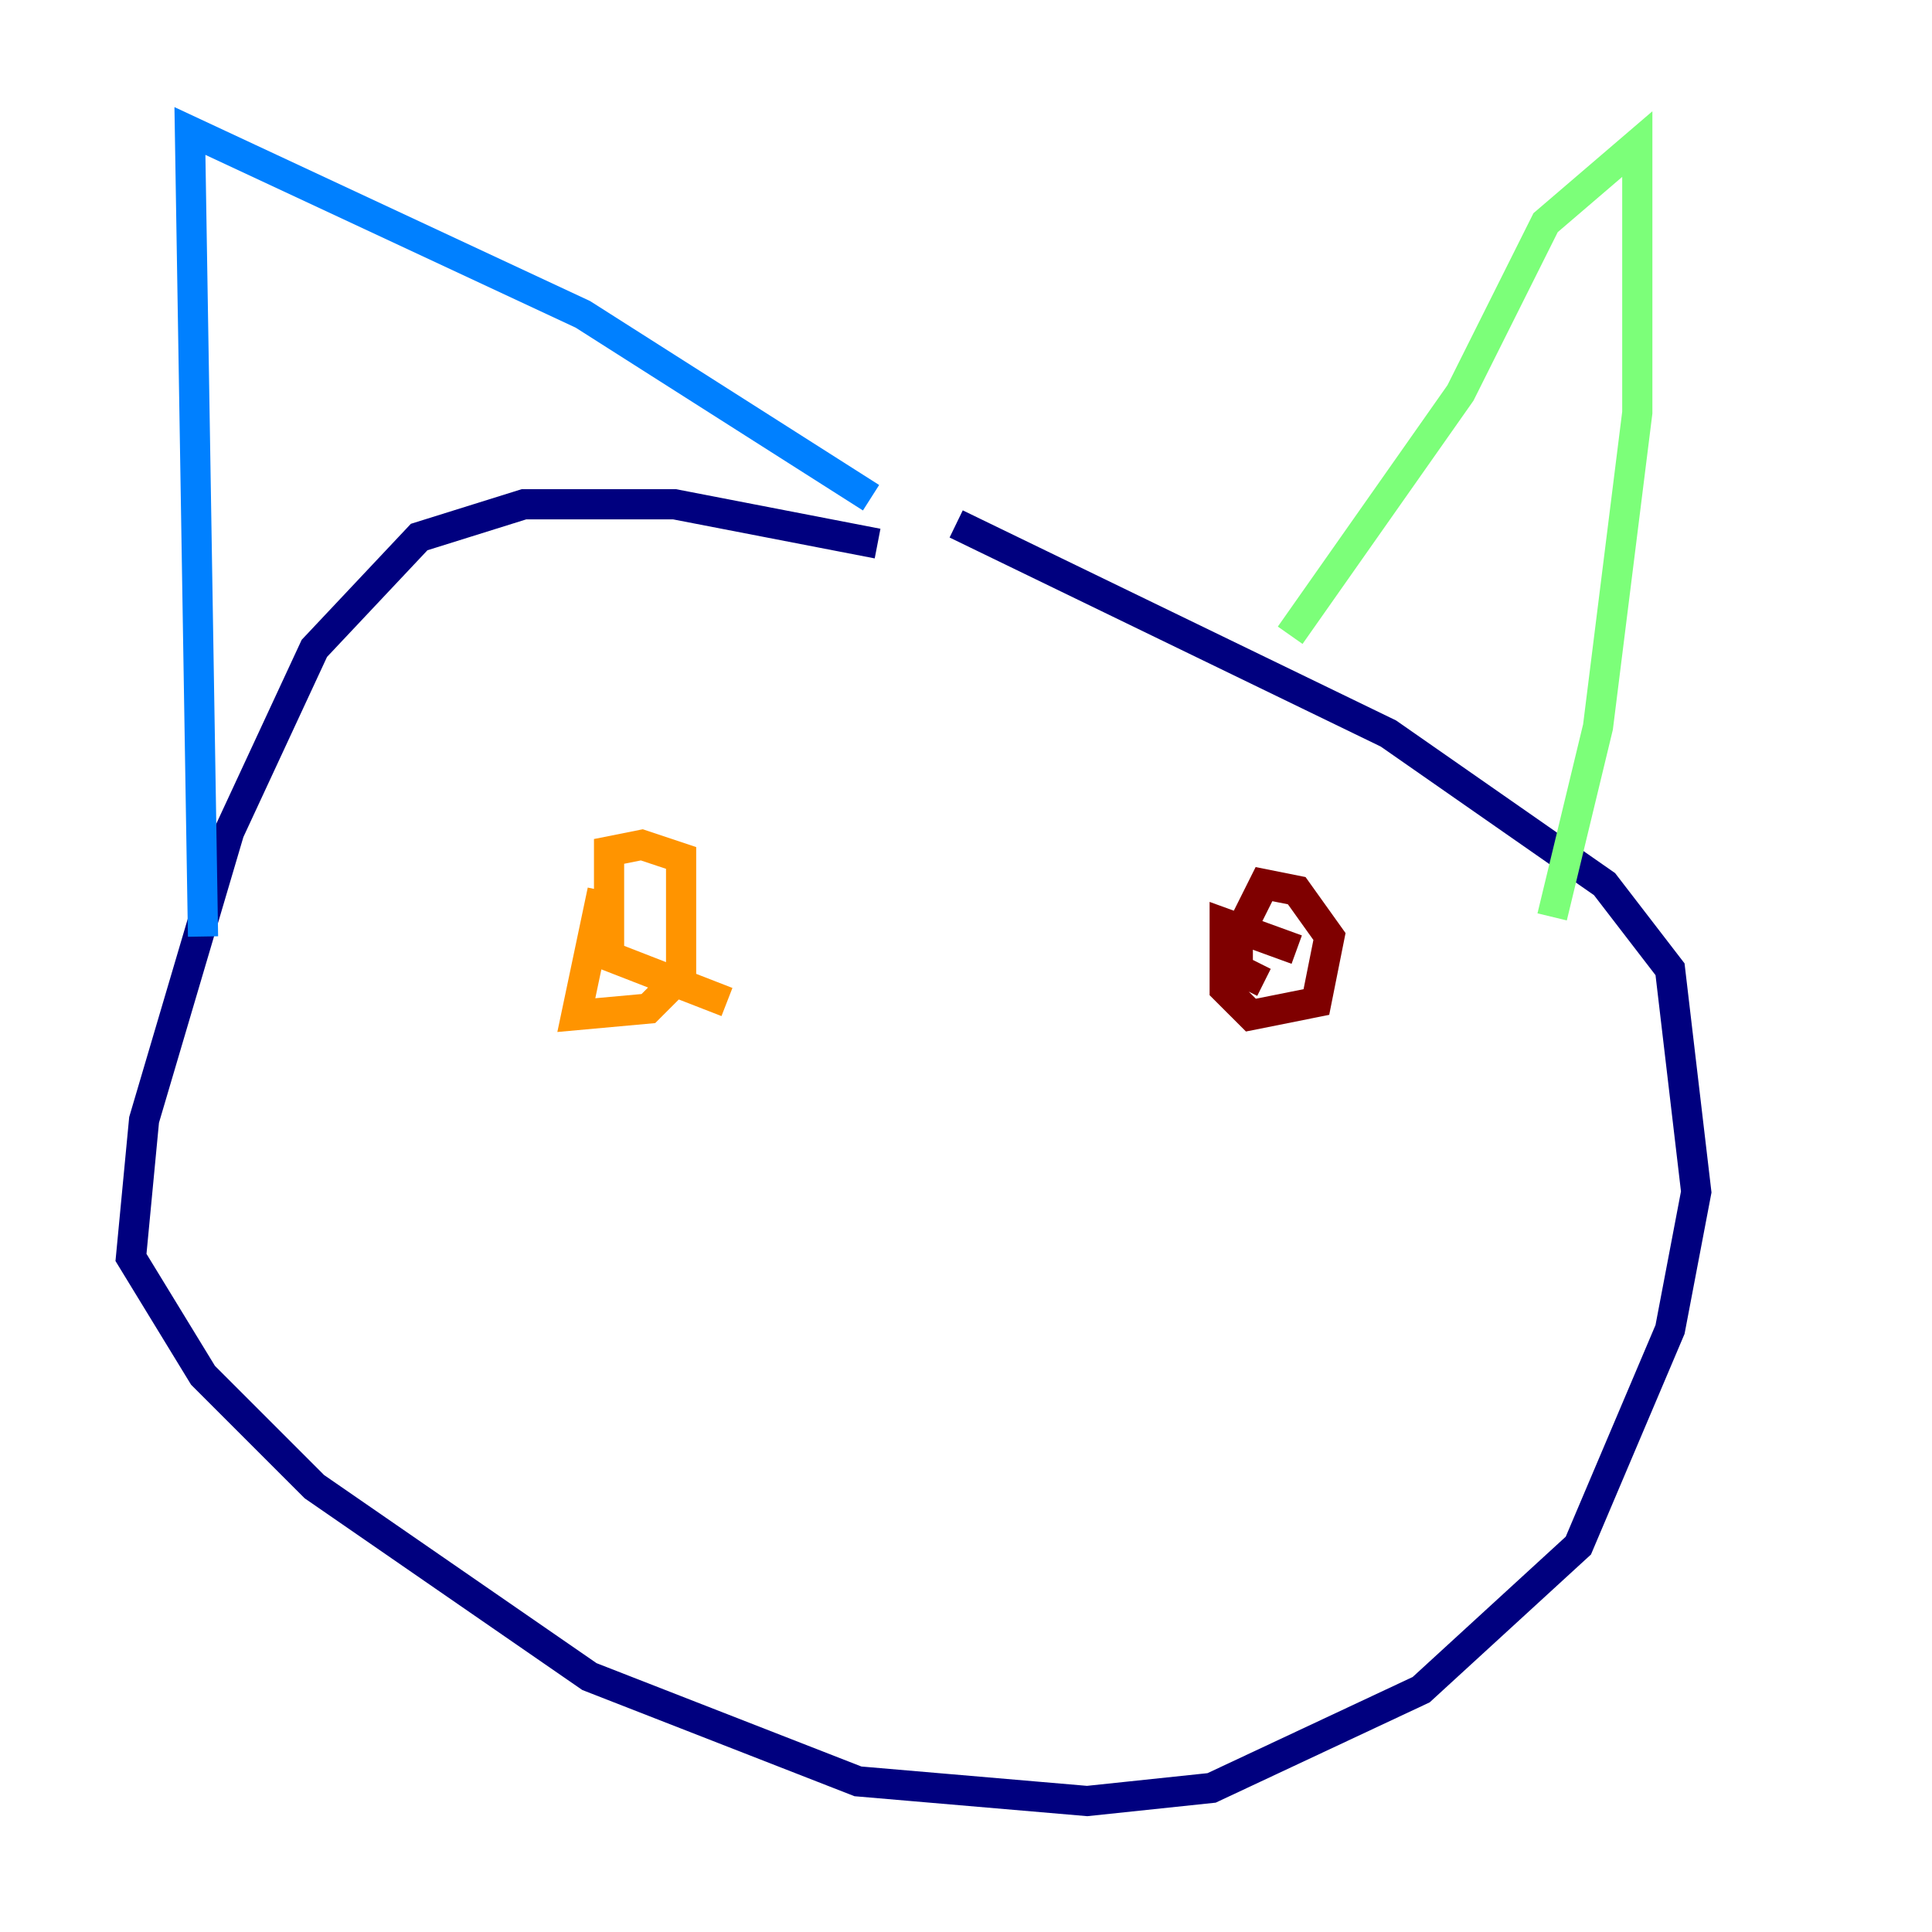 <?xml version="1.0" encoding="utf-8" ?>
<svg baseProfile="tiny" height="128" version="1.2" viewBox="0,0,128,128" width="128" xmlns="http://www.w3.org/2000/svg" xmlns:ev="http://www.w3.org/2001/xml-events" xmlns:xlink="http://www.w3.org/1999/xlink"><defs /><polyline fill="none" points="58.142,36.014 44.691,33.41 34.712,33.41 27.77,35.58 20.827,42.956 15.186,55.105 9.546,74.197 8.678,83.308 13.451,91.119 20.827,98.495 39.051,111.078 56.841,118.02 72.027,119.322 80.271,118.454 94.156,111.946 104.57,102.4 110.644,88.081 112.38,78.969 110.644,64.217 106.305,58.576 91.986,48.597 63.349,34.712" stroke="#00007f" stroke-width="2" /><polyline fill="none" points="13.451,62.047 12.583,8.678 38.617,20.827 57.709,32.976" stroke="#0080ff" stroke-width="2" /><polyline fill="none" points="85.478,42.088 96.759,26.034 102.4,14.752 108.475,9.546 108.475,27.336 105.871,48.163 102.834,60.746" stroke="#7cff79" stroke-width="2" /><polyline fill="none" points="39.919,59.01 38.183,67.254 42.956,66.82 45.125,64.651 45.125,56.841 42.522,55.973 40.352,56.407 40.352,63.349 48.163,66.386" stroke="#ff9400" stroke-width="2" /><polyline fill="none" points="85.912,62.915 81.139,61.18 81.139,65.519 82.875,67.254 87.214,66.386 88.081,62.047 85.912,59.01 83.742,58.576 82.007,62.047 82.007,64.217 83.742,65.085" stroke="#7f0000" stroke-width="2" /></svg>